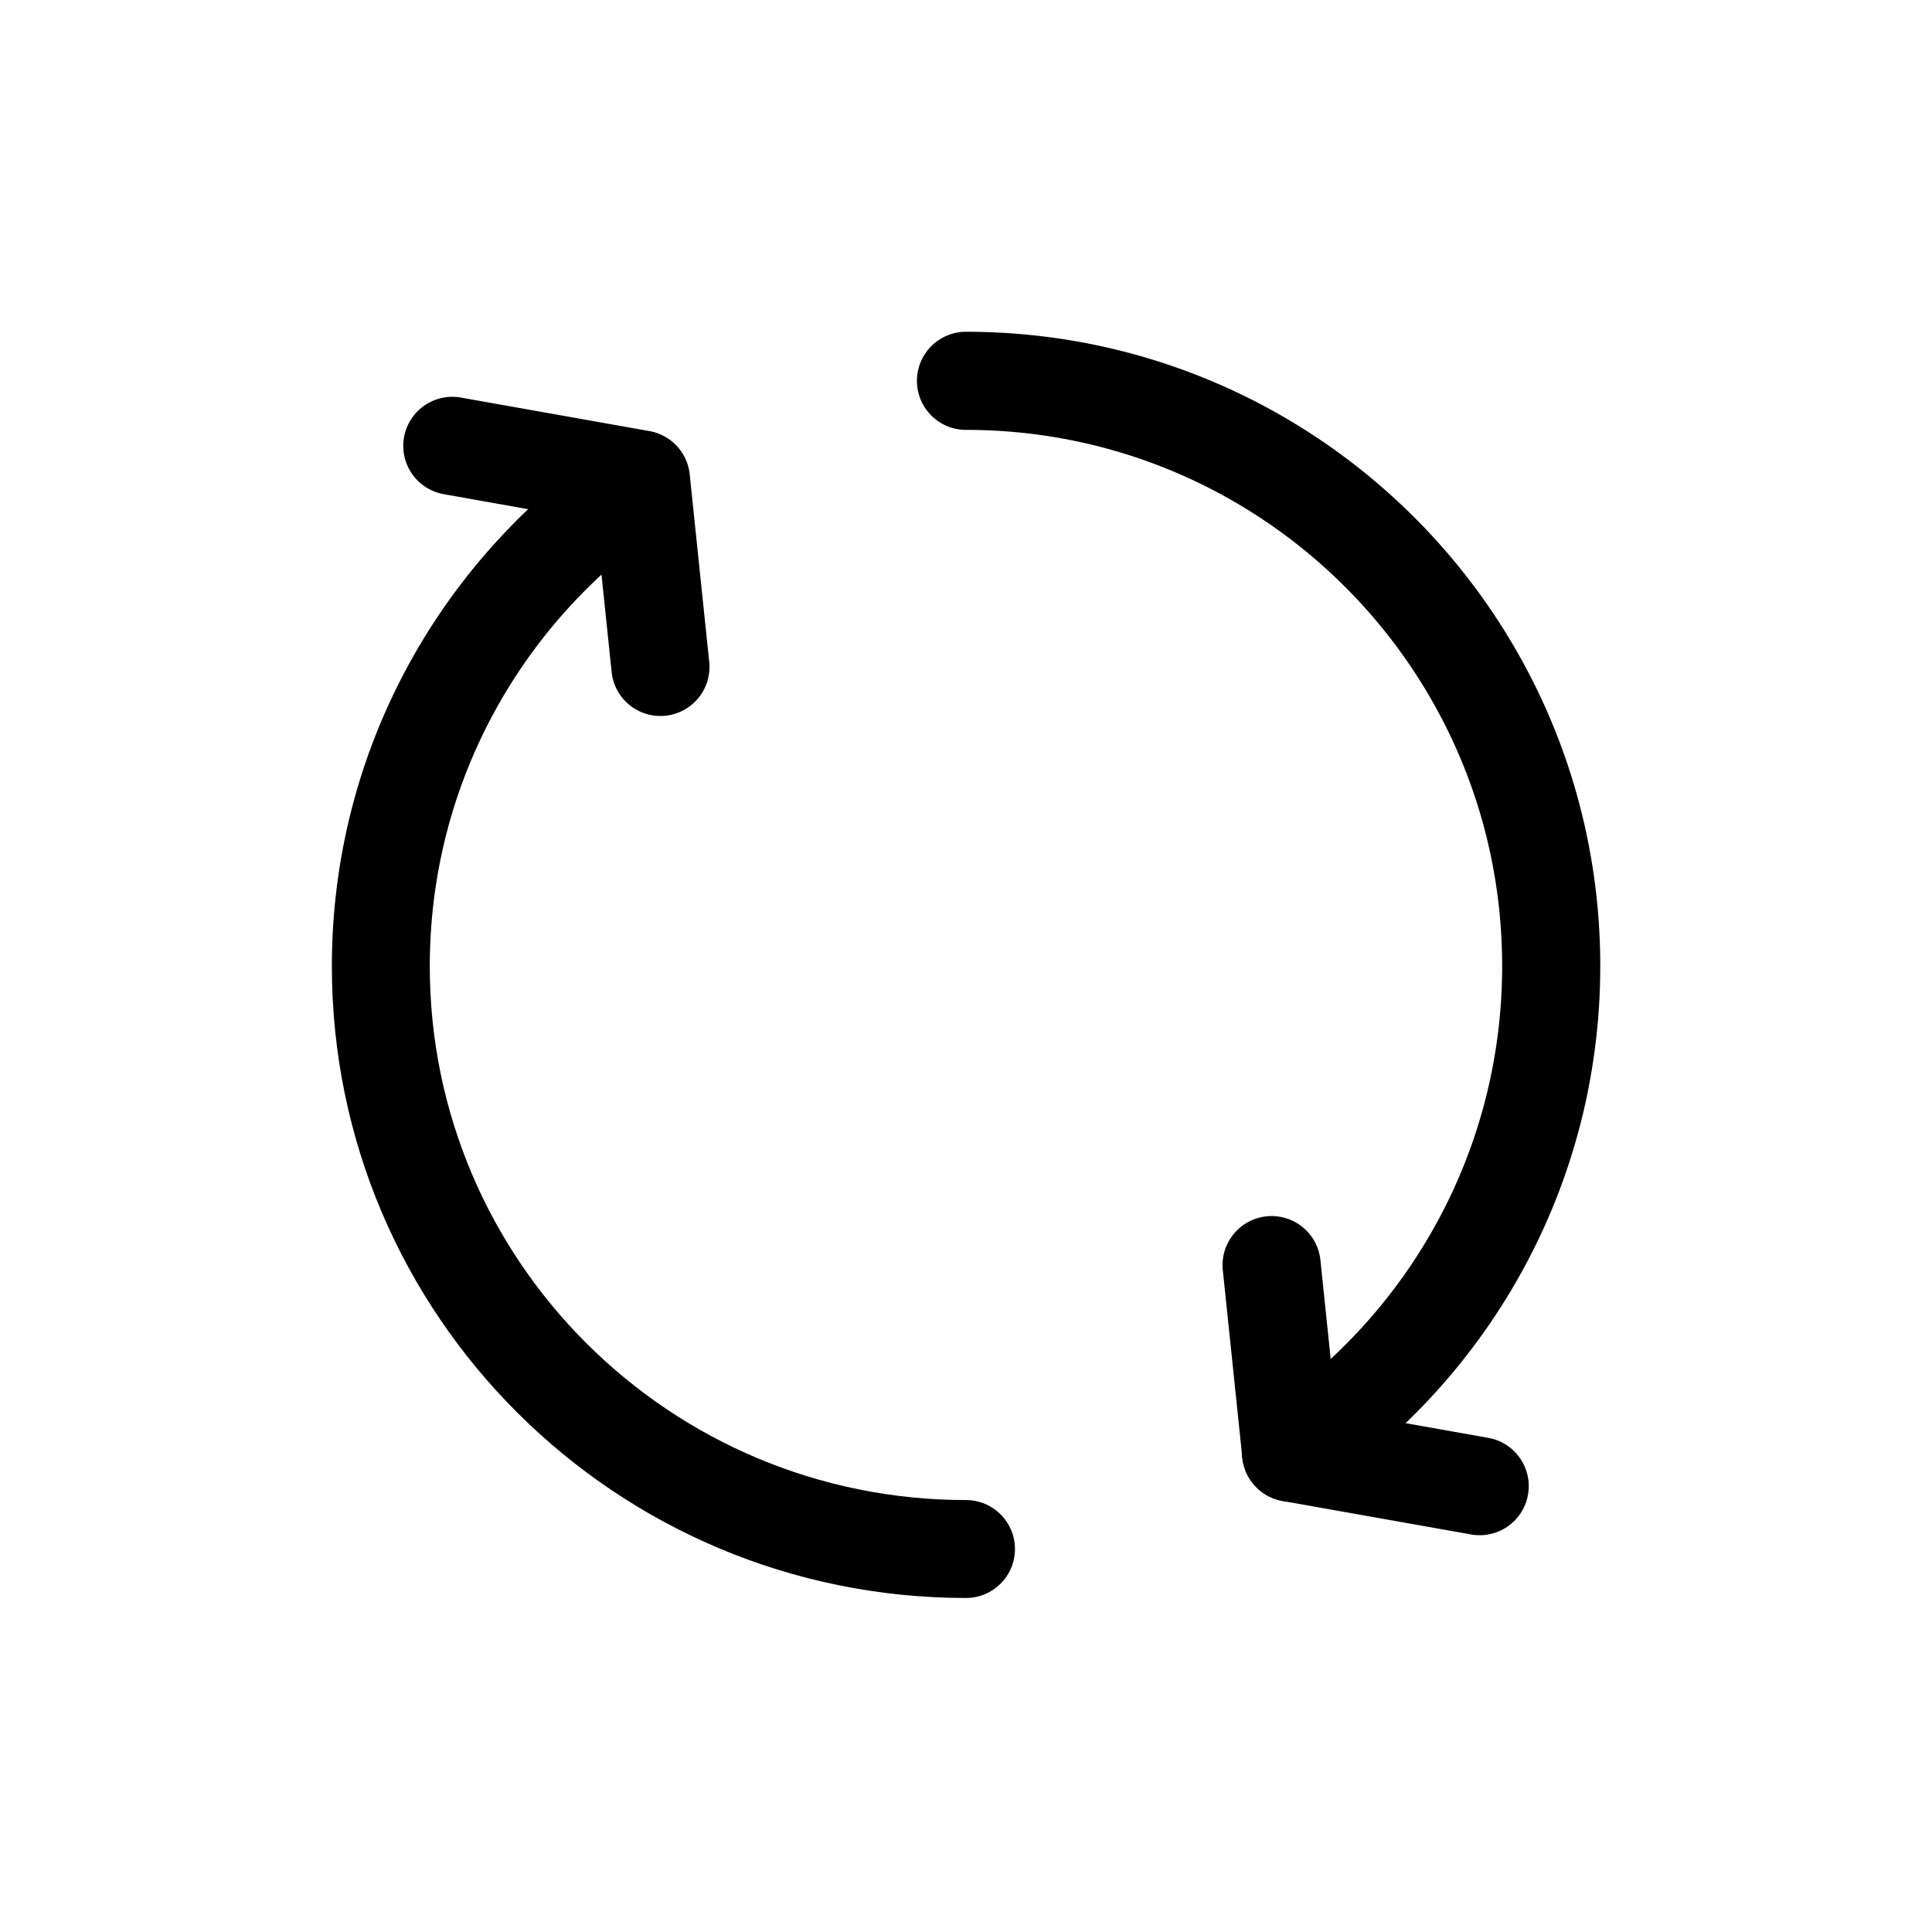 <svg xmlns="http://www.w3.org/2000/svg" width="768" height="768" fill="none"><path fill="#000" fill-rule="evenodd" d="M503.467 483.516c10.712-1.115 20.3 6.666 21.414 17.378l6.237 59.934 60.491 10.743c10.604 1.883 17.673 12.006 15.79 22.61s-12.006 17.674-22.61 15.791l-74.957-13.312a19.5 19.5 0 0 1-15.986-17.182l-7.757-74.548c-1.114-10.712 6.666-20.299 17.378-21.414" clip-rule="evenodd"/><path fill="#000" fill-rule="evenodd" d="M364.5 151.386c0-10.77 8.731-19.501 19.501-19.501 139.242 0 252.128 112.87 252.128 252.115 0 87.435-44.541 164.46-112.052 209.651-8.95 5.992-21.062 3.593-27.053-5.357s-3.592-21.062 5.358-27.053C559.543 522.977 597.127 457.87 597.127 384c0-117.702-95.421-213.114-213.126-213.114-10.77 0-19.501-8.73-19.501-19.5m-203.885 22.442c1.885-10.603 12.009-17.671 22.613-15.786l74.957 13.325a19.5 19.5 0 0 1 15.983 17.181l7.757 74.547c1.114 10.713-6.666 20.3-17.378 21.415s-20.3-6.666-21.414-17.378l-6.237-59.937-60.494-10.754c-10.604-1.885-17.672-12.009-15.787-22.613" clip-rule="evenodd"/><path fill="#000" fill-rule="evenodd" d="M270.952 180.615c5.963 8.943 3.546 21.027-5.397 26.99-57.171 38.117-94.707 102.94-94.707 176.472 0 117.139 95.353 212.218 213.152 212.218 10.749 0 19.463 8.713 19.463 19.462s-8.714 19.462-19.463 19.462c-139.148 0-252.077-112.358-252.077-251.142 0-87.133 44.538-163.853 112.039-208.859 8.943-5.963 21.027-3.546 26.99 5.397" clip-rule="evenodd"/></svg>